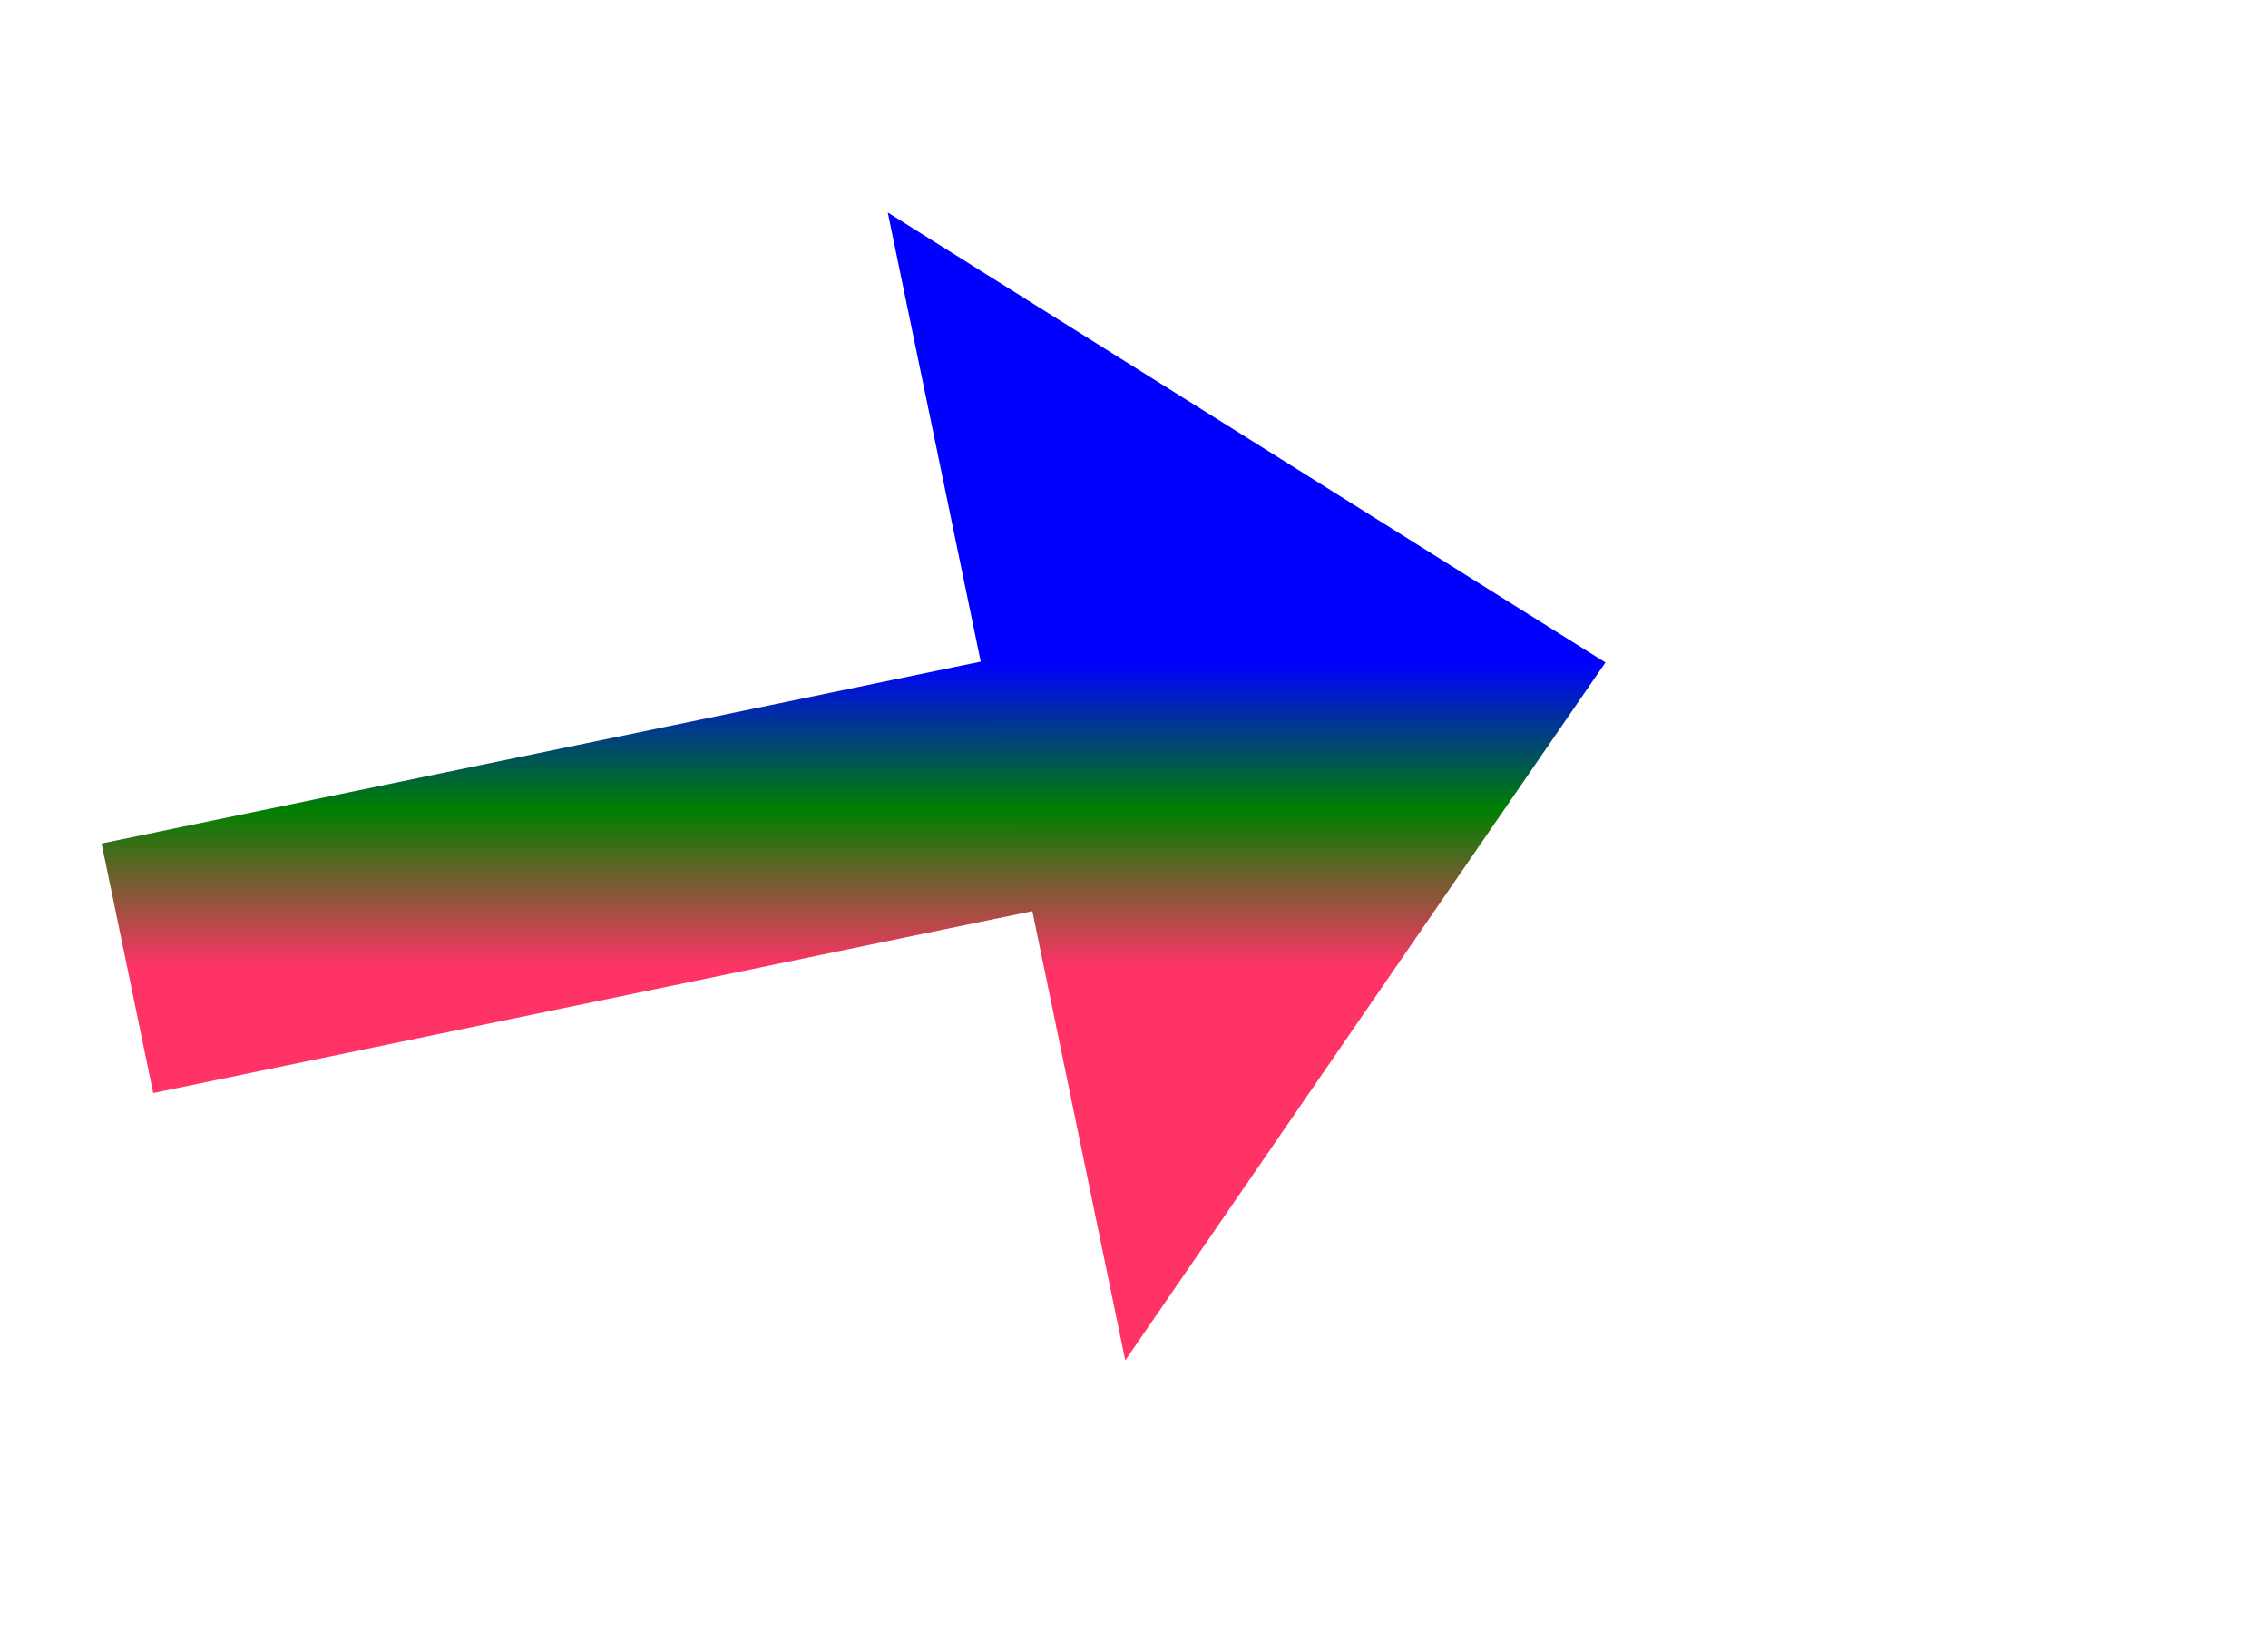 ﻿<?xml version="1.0" encoding="utf-8"?>
<svg version="1.1" xmlns:xlink="http://www.w3.org/1999/xlink" width="44.5px" height="32px" xmlns="http://www.w3.org/2000/svg">
  <defs>
    <linearGradient gradientUnits="userSpaceOnUse" x1="14.5" y1="0" x2="14.5" y2="6" id="LinearGradient639">
      <stop id="Stop640" stop-color="#0000ff" offset="0" />
      <stop id="Stop641" stop-color="#008000" offset="0.48" />
      <stop id="Stop642" stop-color="#ff3366" offset="1" />
    </linearGradient>
    <linearGradient gradientUnits="userSpaceOnUse" x1="14.5" y1="0" x2="14.5" y2="6" id="LinearGradient643">
      <stop id="Stop644" stop-color="#0000ff" offset="0" />
      <stop id="Stop645" stop-color="#008000" offset="0.48" />
      <stop id="Stop646" stop-color="#ff3366" offset="1" />
    </linearGradient>
  </defs>
  <g transform="matrix(1 0 0 1 -475.5 -7105 )">
    <path d="M 0 6  L 20.187 1.823  " stroke-width="5" stroke="url(#LinearGradient639)" fill="none" transform="matrix(1 0 0 1 478 7118 )" />
    <path d="M 19.579 13.693  L 29 0  L 14.919 -8.83  L 19.579 13.693  Z " fill-rule="nonzero" fill="url(#LinearGradient643)" stroke="none" transform="matrix(1 0 0 1 478 7118 )" />
  </g>
</svg>